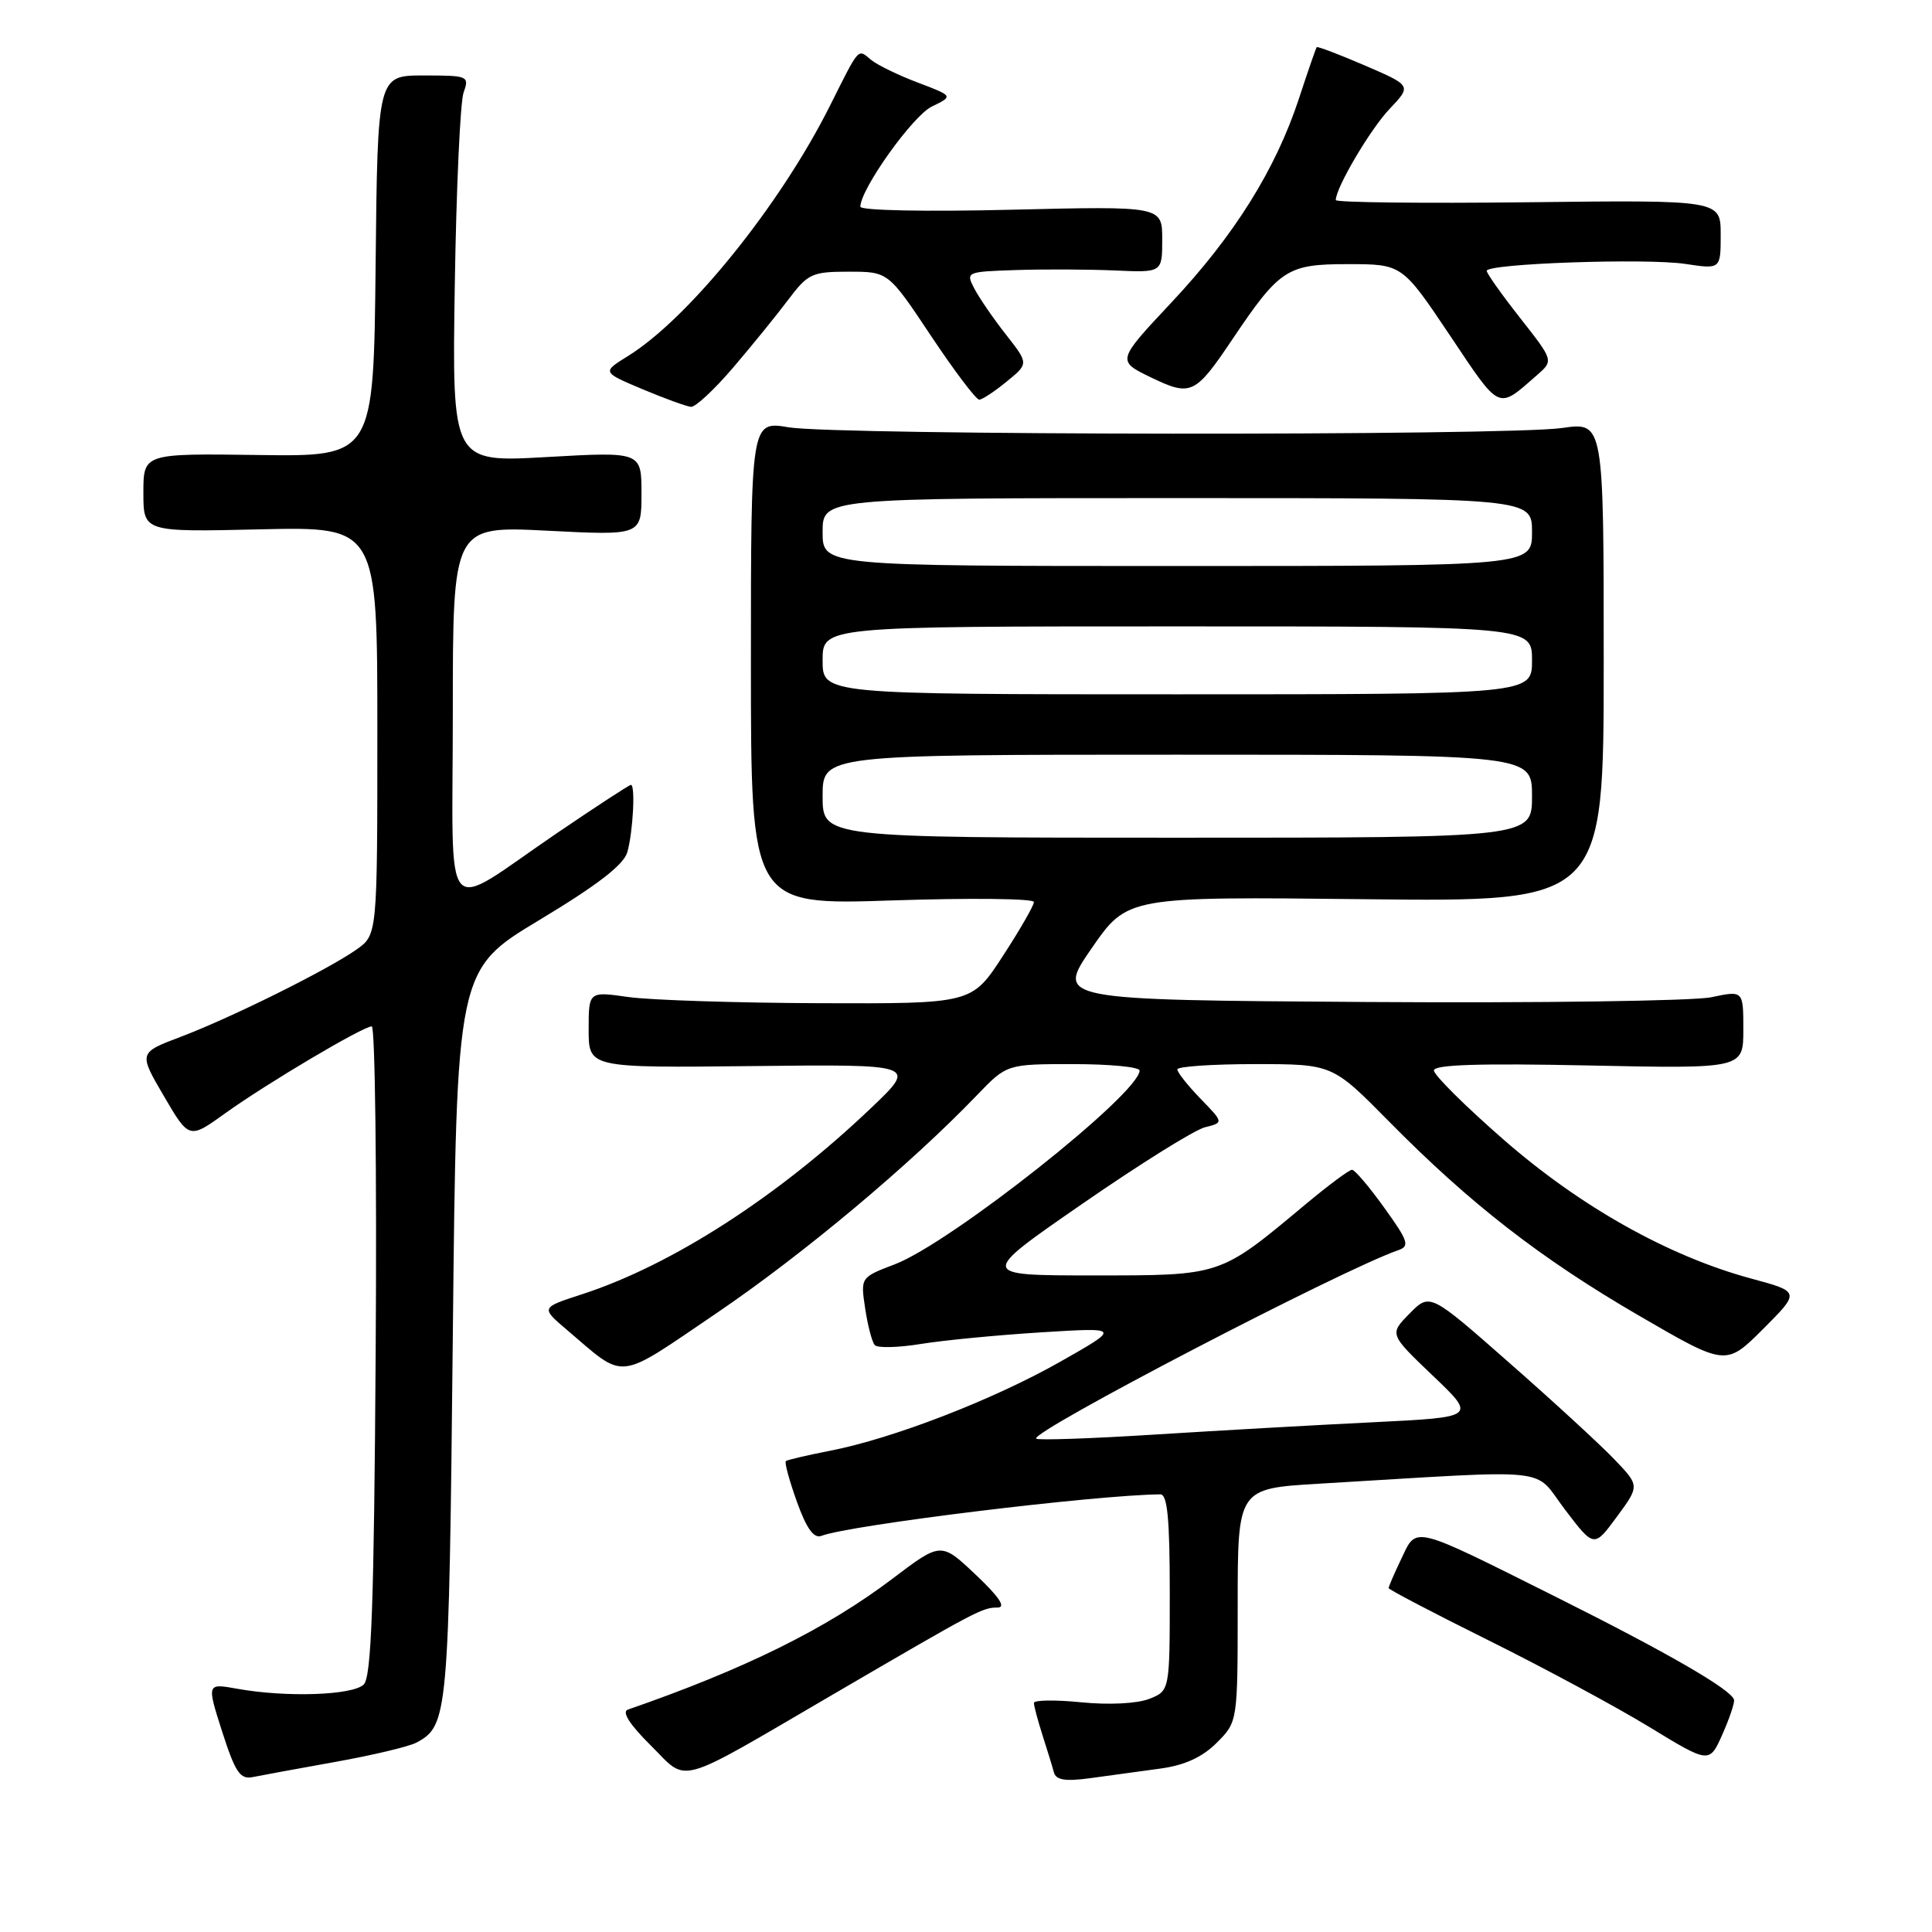 <?xml version="1.0" encoding="UTF-8" standalone="no"?>
<!DOCTYPE svg PUBLIC "-//W3C//DTD SVG 1.1//EN" "http://www.w3.org/Graphics/SVG/1.1/DTD/svg11.dtd" >
<svg xmlns="http://www.w3.org/2000/svg" xmlns:xlink="http://www.w3.org/1999/xlink" version="1.1" viewBox="0 0 256 256">
 <g >
 <path fill="currentColor"
d=" M 44.44 233.46 C 49.36 232.58 54.19 231.43 55.17 230.91 C 59.37 228.66 59.48 227.48 60.00 177.00 C 60.50 128.50 60.50 128.50 71.48 121.90 C 79.21 117.25 82.66 114.58 83.13 112.90 C 83.88 110.20 84.21 104.00 83.60 104.00 C 83.38 104.00 79.00 106.86 73.85 110.36 C 58.24 120.97 60.00 122.99 60.00 94.38 C 60.00 69.69 60.00 69.69 72.50 70.32 C 85.00 70.96 85.00 70.96 85.00 65.40 C 85.00 59.85 85.00 59.85 72.45 60.56 C 59.90 61.28 59.90 61.28 60.26 37.89 C 60.46 25.02 60.98 13.49 61.43 12.25 C 62.21 10.07 62.03 10.00 56.13 10.00 C 50.03 10.00 50.03 10.00 49.77 35.25 C 49.50 60.50 49.50 60.50 34.25 60.29 C 19.00 60.08 19.00 60.08 19.00 65.29 C 19.00 70.50 19.00 70.50 34.50 70.14 C 50.00 69.79 50.00 69.79 50.00 96.83 C 50.00 123.86 50.00 123.86 47.25 125.81 C 43.47 128.48 30.67 134.84 23.93 137.39 C 18.36 139.50 18.36 139.50 21.71 145.23 C 25.06 150.95 25.06 150.95 29.81 147.54 C 35.33 143.57 48.10 136.00 49.26 136.00 C 49.70 136.00 49.94 155.33 49.78 178.95 C 49.56 212.54 49.22 222.18 48.20 223.20 C 46.76 224.64 37.93 224.94 31.44 223.77 C 27.39 223.04 27.39 223.04 29.44 229.46 C 31.18 234.86 31.82 235.81 33.50 235.47 C 34.60 235.25 39.52 234.34 44.44 233.46 Z  M 110.50 224.45 C 129.54 213.34 130.16 213.01 132.19 213.01 C 133.34 213.00 132.40 211.60 129.29 208.66 C 124.69 204.31 124.69 204.31 118.24 209.20 C 109.49 215.82 98.72 221.15 83.20 226.53 C 82.36 226.82 83.42 228.49 86.20 231.25 C 91.29 236.30 89.15 236.91 110.50 224.45 Z  M 153.72 234.35 C 156.98 233.91 159.31 232.84 161.22 230.93 C 164.00 228.15 164.00 228.15 164.00 212.70 C 164.00 197.24 164.00 197.24 174.75 196.60 C 206.63 194.71 203.03 194.33 207.36 200.02 C 211.22 205.09 211.22 205.09 214.24 200.98 C 217.27 196.87 217.27 196.87 213.88 193.34 C 212.02 191.40 205.77 185.65 199.98 180.57 C 189.47 171.32 189.47 171.32 186.78 174.05 C 184.09 176.78 184.09 176.78 189.85 182.28 C 195.62 187.78 195.62 187.78 182.06 188.45 C 174.60 188.81 161.58 189.55 153.11 190.08 C 144.65 190.62 137.53 190.86 137.30 190.63 C 136.44 189.77 177.84 168.22 185.27 165.66 C 186.83 165.12 186.61 164.46 183.42 160.03 C 181.44 157.26 179.51 155.00 179.15 155.00 C 178.78 155.00 176.01 157.06 172.99 159.58 C 161.55 169.13 161.93 169.00 144.86 169.00 C 129.68 169.00 129.68 169.00 143.43 159.50 C 150.99 154.27 158.29 149.71 159.66 149.37 C 162.15 148.75 162.15 148.75 159.07 145.58 C 157.38 143.83 156.00 142.09 156.00 141.70 C 156.00 141.32 160.62 141.00 166.28 141.00 C 176.55 141.00 176.55 141.00 184.03 148.58 C 194.82 159.52 204.16 166.77 217.21 174.35 C 228.69 181.02 228.69 181.02 233.62 176.10 C 238.54 171.17 238.54 171.17 232.02 169.41 C 221.09 166.45 209.40 159.89 199.25 151.02 C 194.16 146.58 190.00 142.45 190.00 141.84 C 190.00 141.07 196.04 140.88 210.50 141.18 C 231.00 141.61 231.00 141.61 231.00 136.43 C 231.00 131.24 231.00 131.24 226.75 132.14 C 224.41 132.63 203.92 132.92 181.21 132.77 C 139.92 132.50 139.92 132.50 144.65 125.65 C 149.39 118.80 149.39 118.80 180.94 119.15 C 212.50 119.50 212.50 119.50 212.50 87.71 C 212.50 55.92 212.50 55.92 207.00 56.71 C 199.64 57.77 110.85 57.69 104.50 56.62 C 99.50 55.78 99.50 55.78 99.50 87.86 C 99.50 119.94 99.50 119.94 118.25 119.31 C 128.56 118.97 137.00 119.06 137.00 119.52 C 137.00 119.98 135.15 123.20 132.88 126.68 C 128.77 133.00 128.77 133.00 108.63 132.93 C 97.56 132.89 86.14 132.52 83.25 132.11 C 78.00 131.36 78.00 131.36 78.00 136.43 C 78.00 141.50 78.00 141.50 99.75 141.26 C 121.50 141.02 121.50 141.02 115.48 146.76 C 103.15 158.53 89.02 167.64 77.08 171.51 C 71.66 173.27 71.66 173.27 75.08 176.18 C 83.03 182.94 81.50 183.11 94.96 173.99 C 106.34 166.27 120.61 154.33 129.45 145.12 C 133.41 141.00 133.41 141.00 142.20 141.00 C 147.04 141.00 151.00 141.38 151.00 141.85 C 151.00 144.89 126.00 164.69 118.56 167.53 C 114.02 169.26 114.02 169.26 114.64 173.38 C 114.98 175.65 115.55 177.83 115.91 178.23 C 116.27 178.64 119.03 178.57 122.03 178.08 C 125.04 177.59 132.22 176.90 138.00 176.54 C 148.50 175.89 148.50 175.89 140.50 180.43 C 131.59 185.48 118.36 190.60 110.00 192.23 C 106.97 192.82 104.33 193.44 104.13 193.60 C 103.93 193.77 104.59 196.19 105.59 198.98 C 106.87 202.55 107.84 203.89 108.84 203.51 C 112.58 202.07 145.20 198.08 153.75 198.01 C 154.69 198.00 155.00 201.27 155.00 211.02 C 155.00 224.05 155.00 224.05 152.25 225.12 C 150.65 225.74 146.89 225.93 143.25 225.56 C 139.81 225.22 137.00 225.26 137.00 225.65 C 137.00 226.04 137.51 227.96 138.14 229.93 C 138.77 231.89 139.45 234.11 139.65 234.86 C 139.93 235.87 141.17 236.07 144.51 235.61 C 146.98 235.28 151.13 234.71 153.72 234.35 Z  M 229.77 225.24 C 229.47 223.91 221.00 219.01 206.13 211.58 C 186.96 202.00 187.75 202.19 185.69 206.53 C 184.76 208.47 184.00 210.23 184.00 210.43 C 184.00 210.62 189.96 213.74 197.25 217.36 C 204.54 220.98 214.10 226.13 218.50 228.81 C 226.50 233.69 226.50 233.69 228.22 229.83 C 229.16 227.71 229.86 225.64 229.77 225.24 Z  M 97.11 48.75 C 99.58 45.86 102.87 41.81 104.42 39.75 C 107.05 36.25 107.59 36.00 112.47 36.00 C 117.70 36.00 117.70 36.00 123.36 44.50 C 126.47 49.17 129.35 52.98 129.76 52.96 C 130.17 52.94 131.81 51.86 133.40 50.55 C 136.31 48.18 136.31 48.18 133.30 44.34 C 131.64 42.23 129.76 39.49 129.11 38.25 C 127.95 36.03 128.02 36.00 134.71 35.78 C 138.45 35.66 144.31 35.69 147.75 35.84 C 154.00 36.12 154.00 36.12 154.00 31.72 C 154.00 27.31 154.00 27.31 134.00 27.79 C 122.67 28.07 114.00 27.89 114.00 27.39 C 114.02 25.05 120.94 15.34 123.47 14.12 C 126.33 12.73 126.33 12.73 121.61 10.94 C 119.01 9.96 116.23 8.60 115.42 7.93 C 113.63 6.45 113.94 6.10 109.98 14.00 C 103.39 27.17 91.24 42.22 83.19 47.19 C 79.77 49.31 79.77 49.31 85.13 51.57 C 88.08 52.81 90.98 53.86 91.56 53.91 C 92.14 53.96 94.64 51.64 97.11 48.75 Z  M 203.68 49.69 C 205.86 47.78 205.86 47.78 201.43 42.14 C 198.99 39.04 197.00 36.23 197.00 35.89 C 197.00 34.92 218.13 34.19 223.31 34.97 C 228.00 35.68 228.00 35.68 228.00 31.09 C 228.00 26.50 228.00 26.50 202.50 26.80 C 188.48 26.96 177.00 26.83 177.00 26.51 C 177.00 24.87 181.57 17.12 184.13 14.43 C 187.05 11.35 187.05 11.35 180.86 8.68 C 177.45 7.21 174.57 6.12 174.47 6.25 C 174.36 6.39 173.30 9.45 172.12 13.05 C 169.04 22.42 163.58 31.17 155.24 40.06 C 147.97 47.81 147.97 47.81 152.51 50.01 C 157.79 52.56 158.37 52.29 163.23 45.06 C 169.56 35.64 170.53 35.00 178.58 35.00 C 185.79 35.00 185.79 35.00 192.12 44.44 C 198.89 54.55 198.38 54.32 203.68 49.69 Z  M 109.00 105.50 C 109.00 100.00 109.00 100.00 156.00 100.00 C 203.00 100.00 203.00 100.00 203.00 105.50 C 203.00 111.00 203.00 111.00 156.00 111.00 C 109.00 111.00 109.00 111.00 109.00 105.50 Z  M 109.00 87.50 C 109.00 83.00 109.00 83.00 156.00 83.00 C 203.00 83.00 203.00 83.00 203.00 87.50 C 203.00 92.00 203.00 92.00 156.00 92.00 C 109.00 92.00 109.00 92.00 109.00 87.50 Z  M 109.00 70.50 C 109.00 66.00 109.00 66.00 156.00 66.00 C 203.00 66.00 203.00 66.00 203.00 70.50 C 203.00 75.00 203.00 75.00 156.00 75.00 C 109.00 75.00 109.00 75.00 109.00 70.50 Z "/>
</g>
</svg>